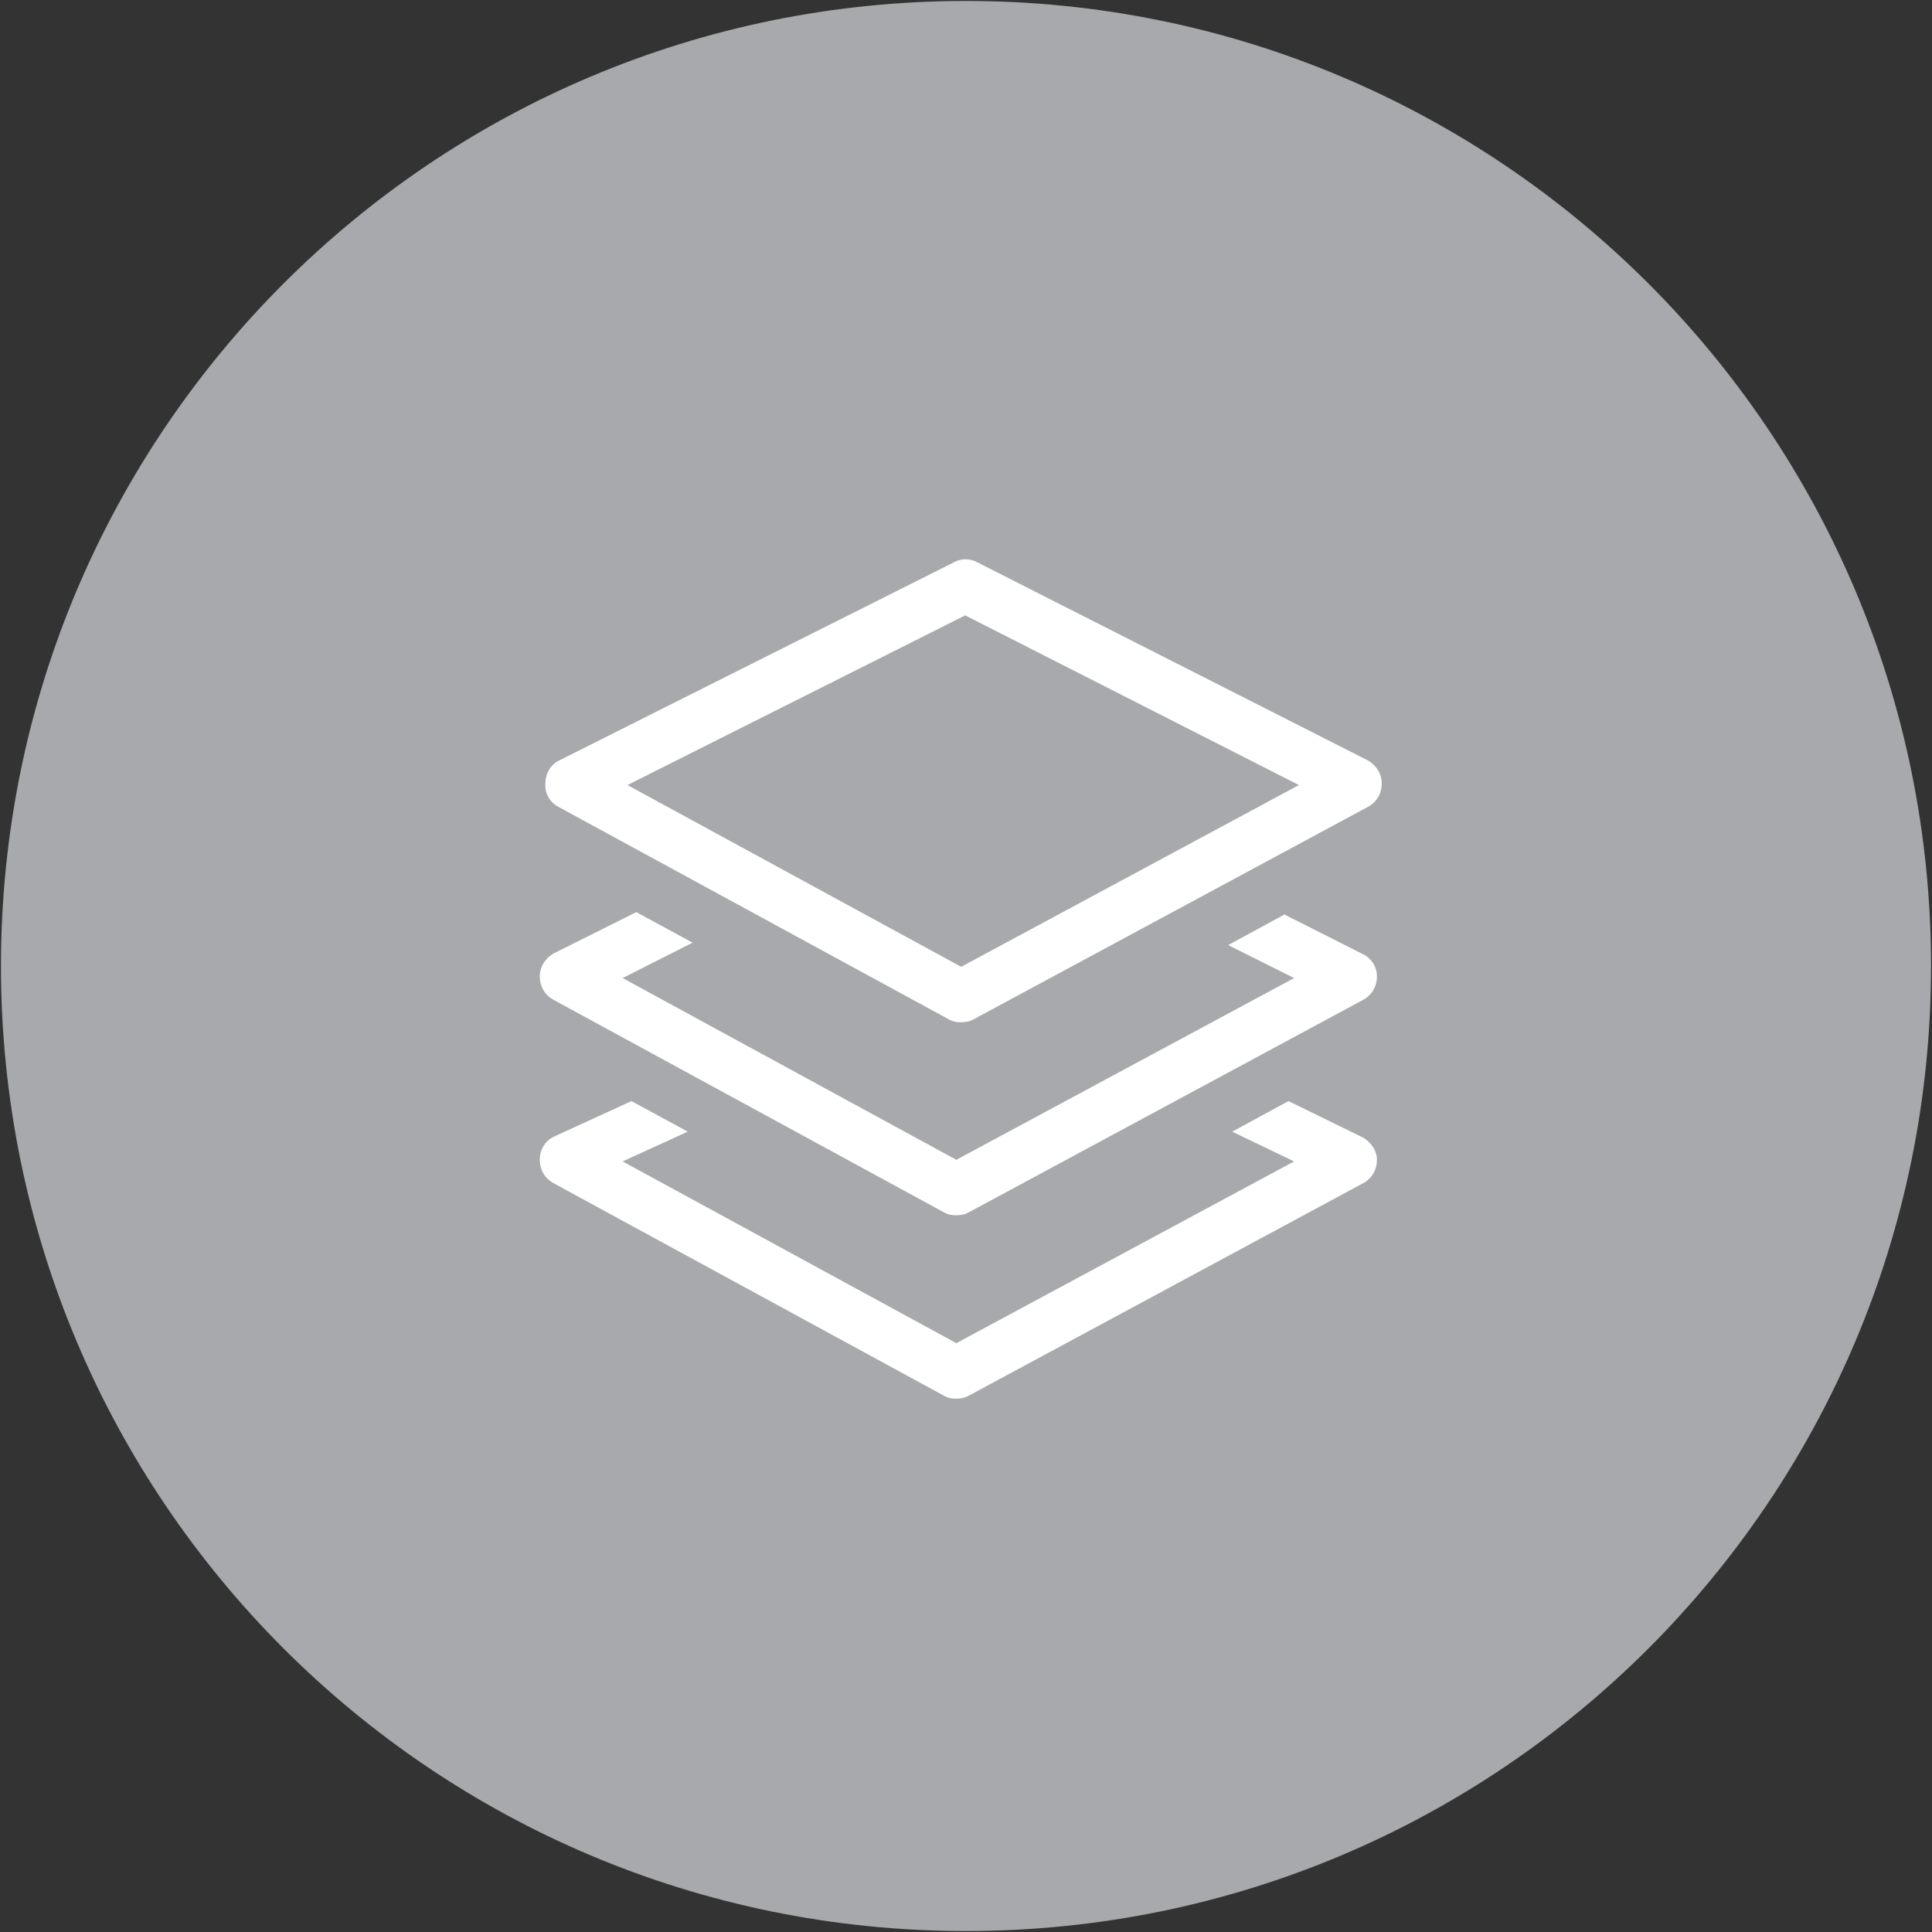 <?xml version="1.0" encoding="utf-8"?>
<!-- Generator: Adobe Illustrator 18.0.0, SVG Export Plug-In . SVG Version: 6.00 Build 0)  -->
<!DOCTYPE svg PUBLIC "-//W3C//DTD SVG 1.1//EN" "http://www.w3.org/Graphics/SVG/1.1/DTD/svg11.dtd">
<svg version="1.1" id="Layer_1" xmlns="http://www.w3.org/2000/svg" xmlns:xlink="http://www.w3.org/1999/xlink" x="0px" y="0px"
	 viewBox="0 0 80 80" enable-background="new 0 0 80 80" xml:space="preserve">
<rect x="0" y="0" width="80" height="80" fill="#333333" stroke="none"/>
<symbol  id="Composer" viewBox="-120 -120 240 240">
	<g>
		<path fill="#A7A9AC" d="M120,0c0,66.3-53.7,120-120,120S-120,66.3-120,0S-66.3-120,0-120S120-66.3,120,0z"/>
	</g>
	<g>
		<g>
			<path fill="#FFFFFF" d="M-50.7,19.8L-2.2-6.6C-1.7-6.9-1.2-7-0.6-7c0.5,0,1.1,0.1,1.6,0.4l49,26.4c1.1,0.6,1.7,1.7,1.7,2.9
				c0,1.2-0.7,2.3-1.8,2.9L1.4,50.2c-0.9,0.5-2,0.5-2.9,0l-49-24.6c-1.1-0.5-1.8-1.6-1.8-2.9C-52.4,21.5-51.8,20.4-50.7,19.8z
				 M-0.1,43.6l41.5-21.1l-42-22.6l-41.5,22.6L-0.1,43.6z M49.3,1.5l-9.7,4.9l-7-3.8l8.2-4.1l-42-22.6L-42.7-1.5l8.7,4.4l-7,3.8
				l-10.2-5.1C-52.3,1-53-0.1-53-1.3c0-1.2,0.6-2.3,1.7-2.9l48.5-26.4c0.5-0.3,1-0.4,1.6-0.4c0.5,0,1.1,0.1,1.6,0.4l49,26.4
				c1.1,0.6,1.7,1.7,1.7,2.9C51.1-0.1,50.4,1,49.3,1.5z M49.3-21.3l-9.2,4.5l-7-3.8l7.7-3.7l-42-22.6l-41.5,22.6l8.1,3.7l-7,3.8
				l-9.6-4.4c-1.1-0.5-1.8-1.6-1.8-2.9c0-1.2,0.6-2.3,1.7-2.9l48.5-26.4c0.5-0.3,1-0.4,1.6-0.4c0.5,0,1.1,0.1,1.6,0.4l49,26.4
				c1.1,0.6,1.7,1.7,1.7,2.9C51.1-23,50.4-21.9,49.3-21.3z"/>
		</g>
	</g>
	<polygon display="none" fill="none" points="-120,120 120,120 120,-120 -120,-120 	"/>
</symbol>
<use xlink:href="#Composer"  width="240" height="240" id="XMLID_1_" x="-120" y="-120" transform="matrix(0.333 0 0 -0.333 40 40)" overflow="visible"/>
</svg>
